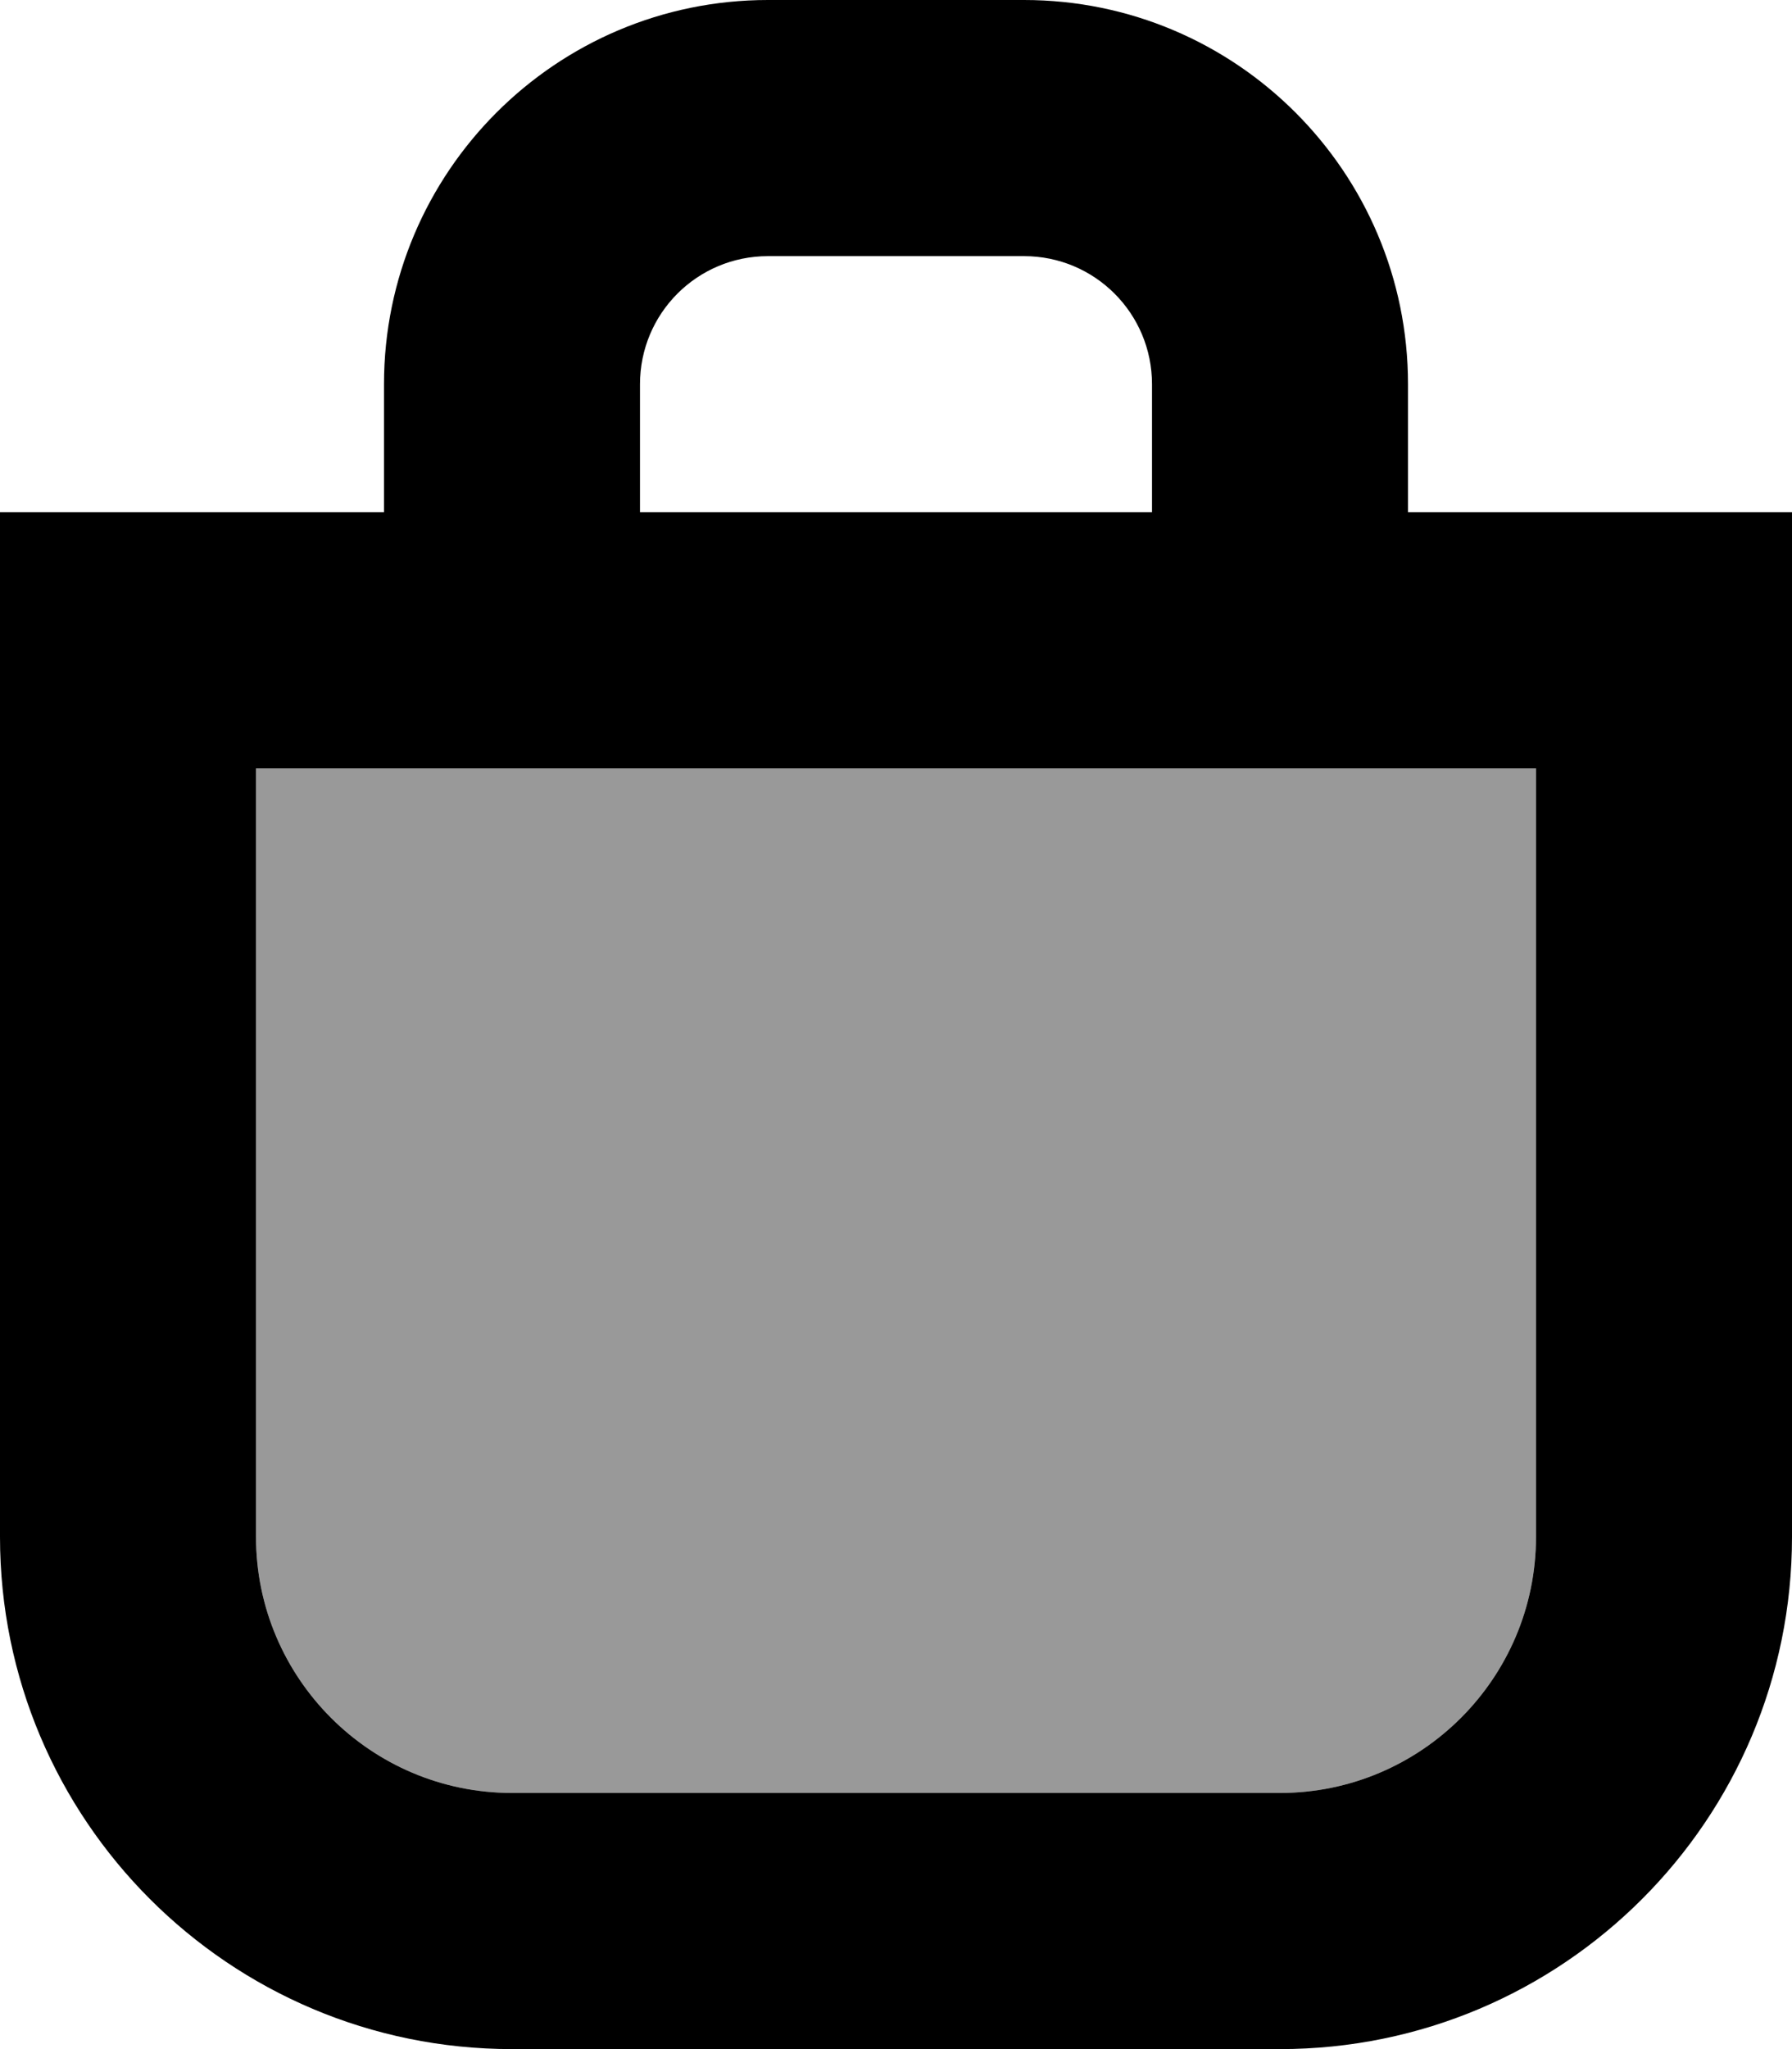 <svg xmlns="http://www.w3.org/2000/svg" viewBox="0 0 448 512"><!--! Font Awesome Pro 7.1.0 by @fontawesome - https://fontawesome.com License - https://fontawesome.com/license (Commercial License) Copyright 2025 Fonticons, Inc. --><path opacity=".4" fill="currentColor" d="M64 192l0 192c0 35.3 28.7 64 64 64l192 0c35.3 0 64-28.7 64-64l0-192-320 0z"/><path fill="currentColor" d="M160 96l0 32 128 0 0-32c0-17.7-14.3-32-32-32l-64 0c-17.7 0-32 14.3-32 32zM96 128l0-32c0-53 43-96 96-96l64 0c53 0 96 43 96 96l0 32 96 0 0 256c0 70.7-57.3 128-128 128l-192 0C57.3 512 0 454.7 0 384l0-256 96 0zm224 64l-256 0 0 192c0 35.3 28.7 64 64 64l192 0c35.3 0 64-28.7 64-64l0-192-64 0z"/></svg>